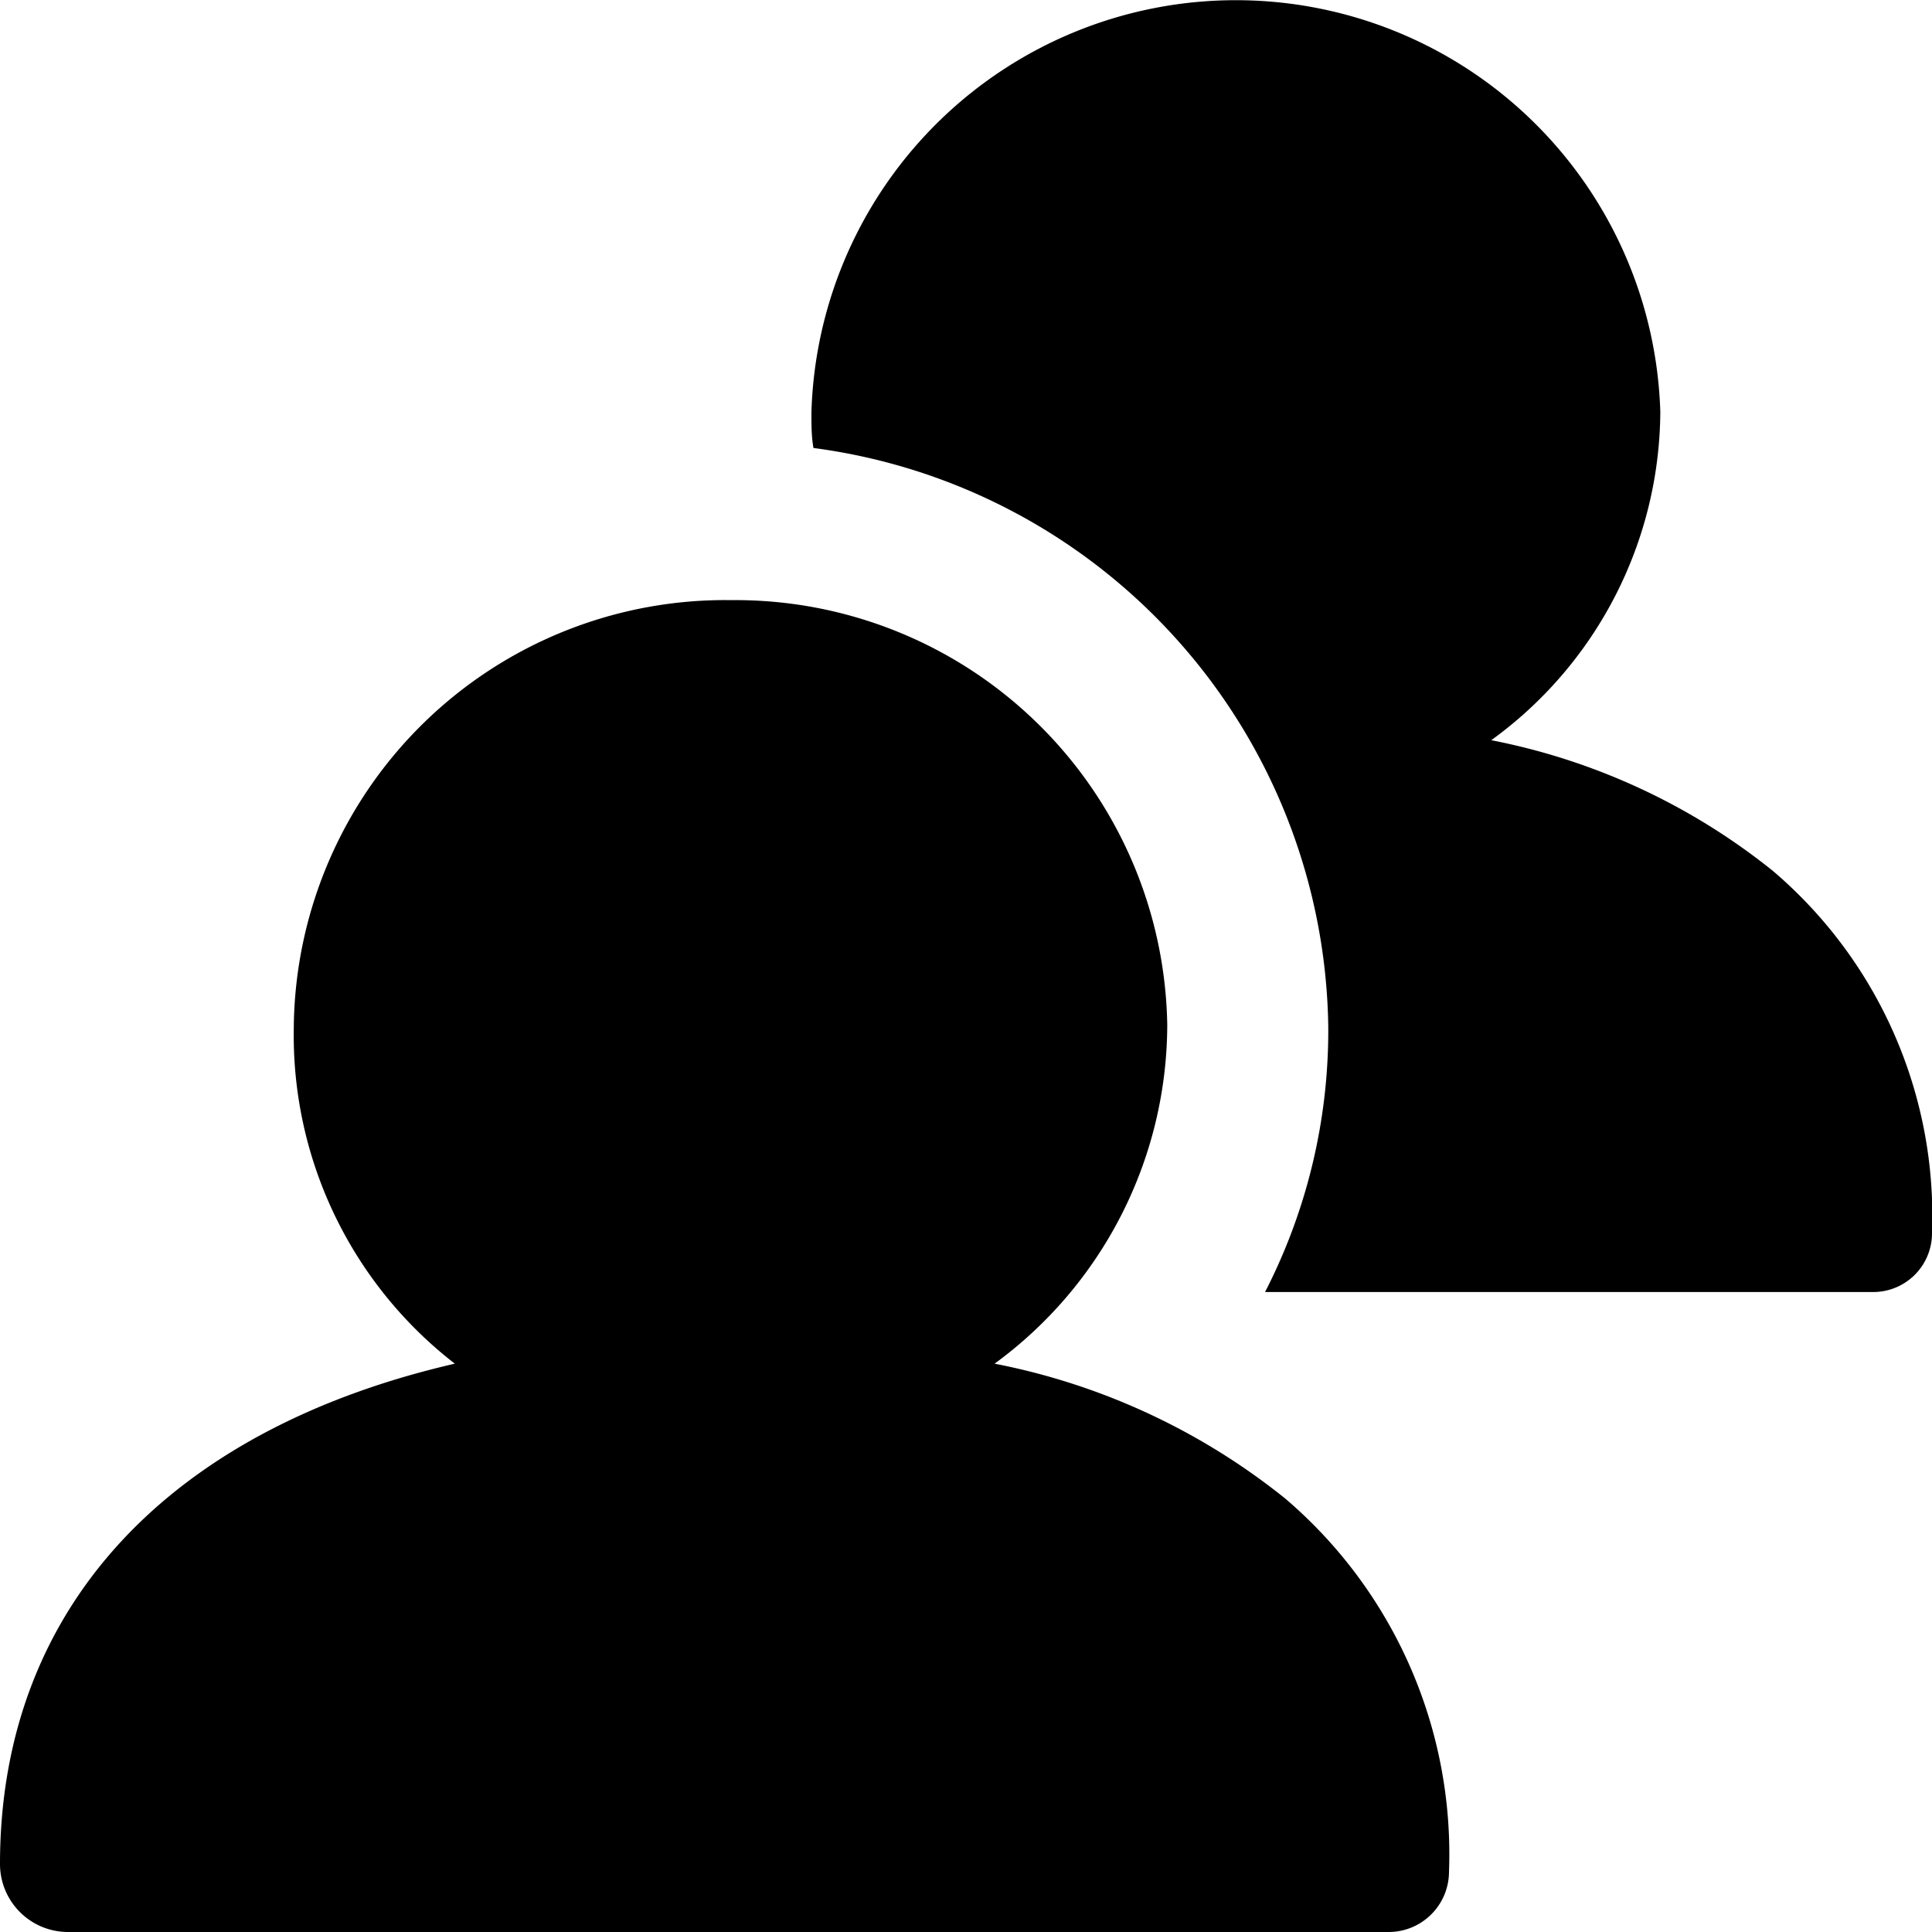 <svg id="fill" xmlns="http://www.w3.org/2000/svg" viewBox="0 0 48 48"><title>Fill_</title><path d="M34.49,48A1.5,1.5,0,0,0,36,46.5h0a11.61,11.61,0,0,0-4.07-9.27,16.57,16.57,0,0,0-7.22-3.35A10.45,10.45,0,0,0,29,25.46,10.73,10.73,0,0,0,18.17,14.91,10.72,10.72,0,0,0,7.3,25.44V25.5a10.31,10.31,0,0,0,4,8.38C4.23,35.51,0,39.92,0,46.31H0A1.69,1.69,0,0,0,1.7,48h32.8Z"/><path d="M33,25.48a14.21,14.21,0,0,1-1.57,6.62H46.54A1.46,1.46,0,0,0,48,30.64h0a11.26,11.26,0,0,0-3.95-9,16.07,16.07,0,0,0-7-3.25,10.14,10.14,0,0,0,4.2-8.16,10.55,10.55,0,0,0-21.09,0v0.05c0,0.29,0,.57.05,0.85A14.71,14.71,0,0,1,33,25.48Z"/></svg>